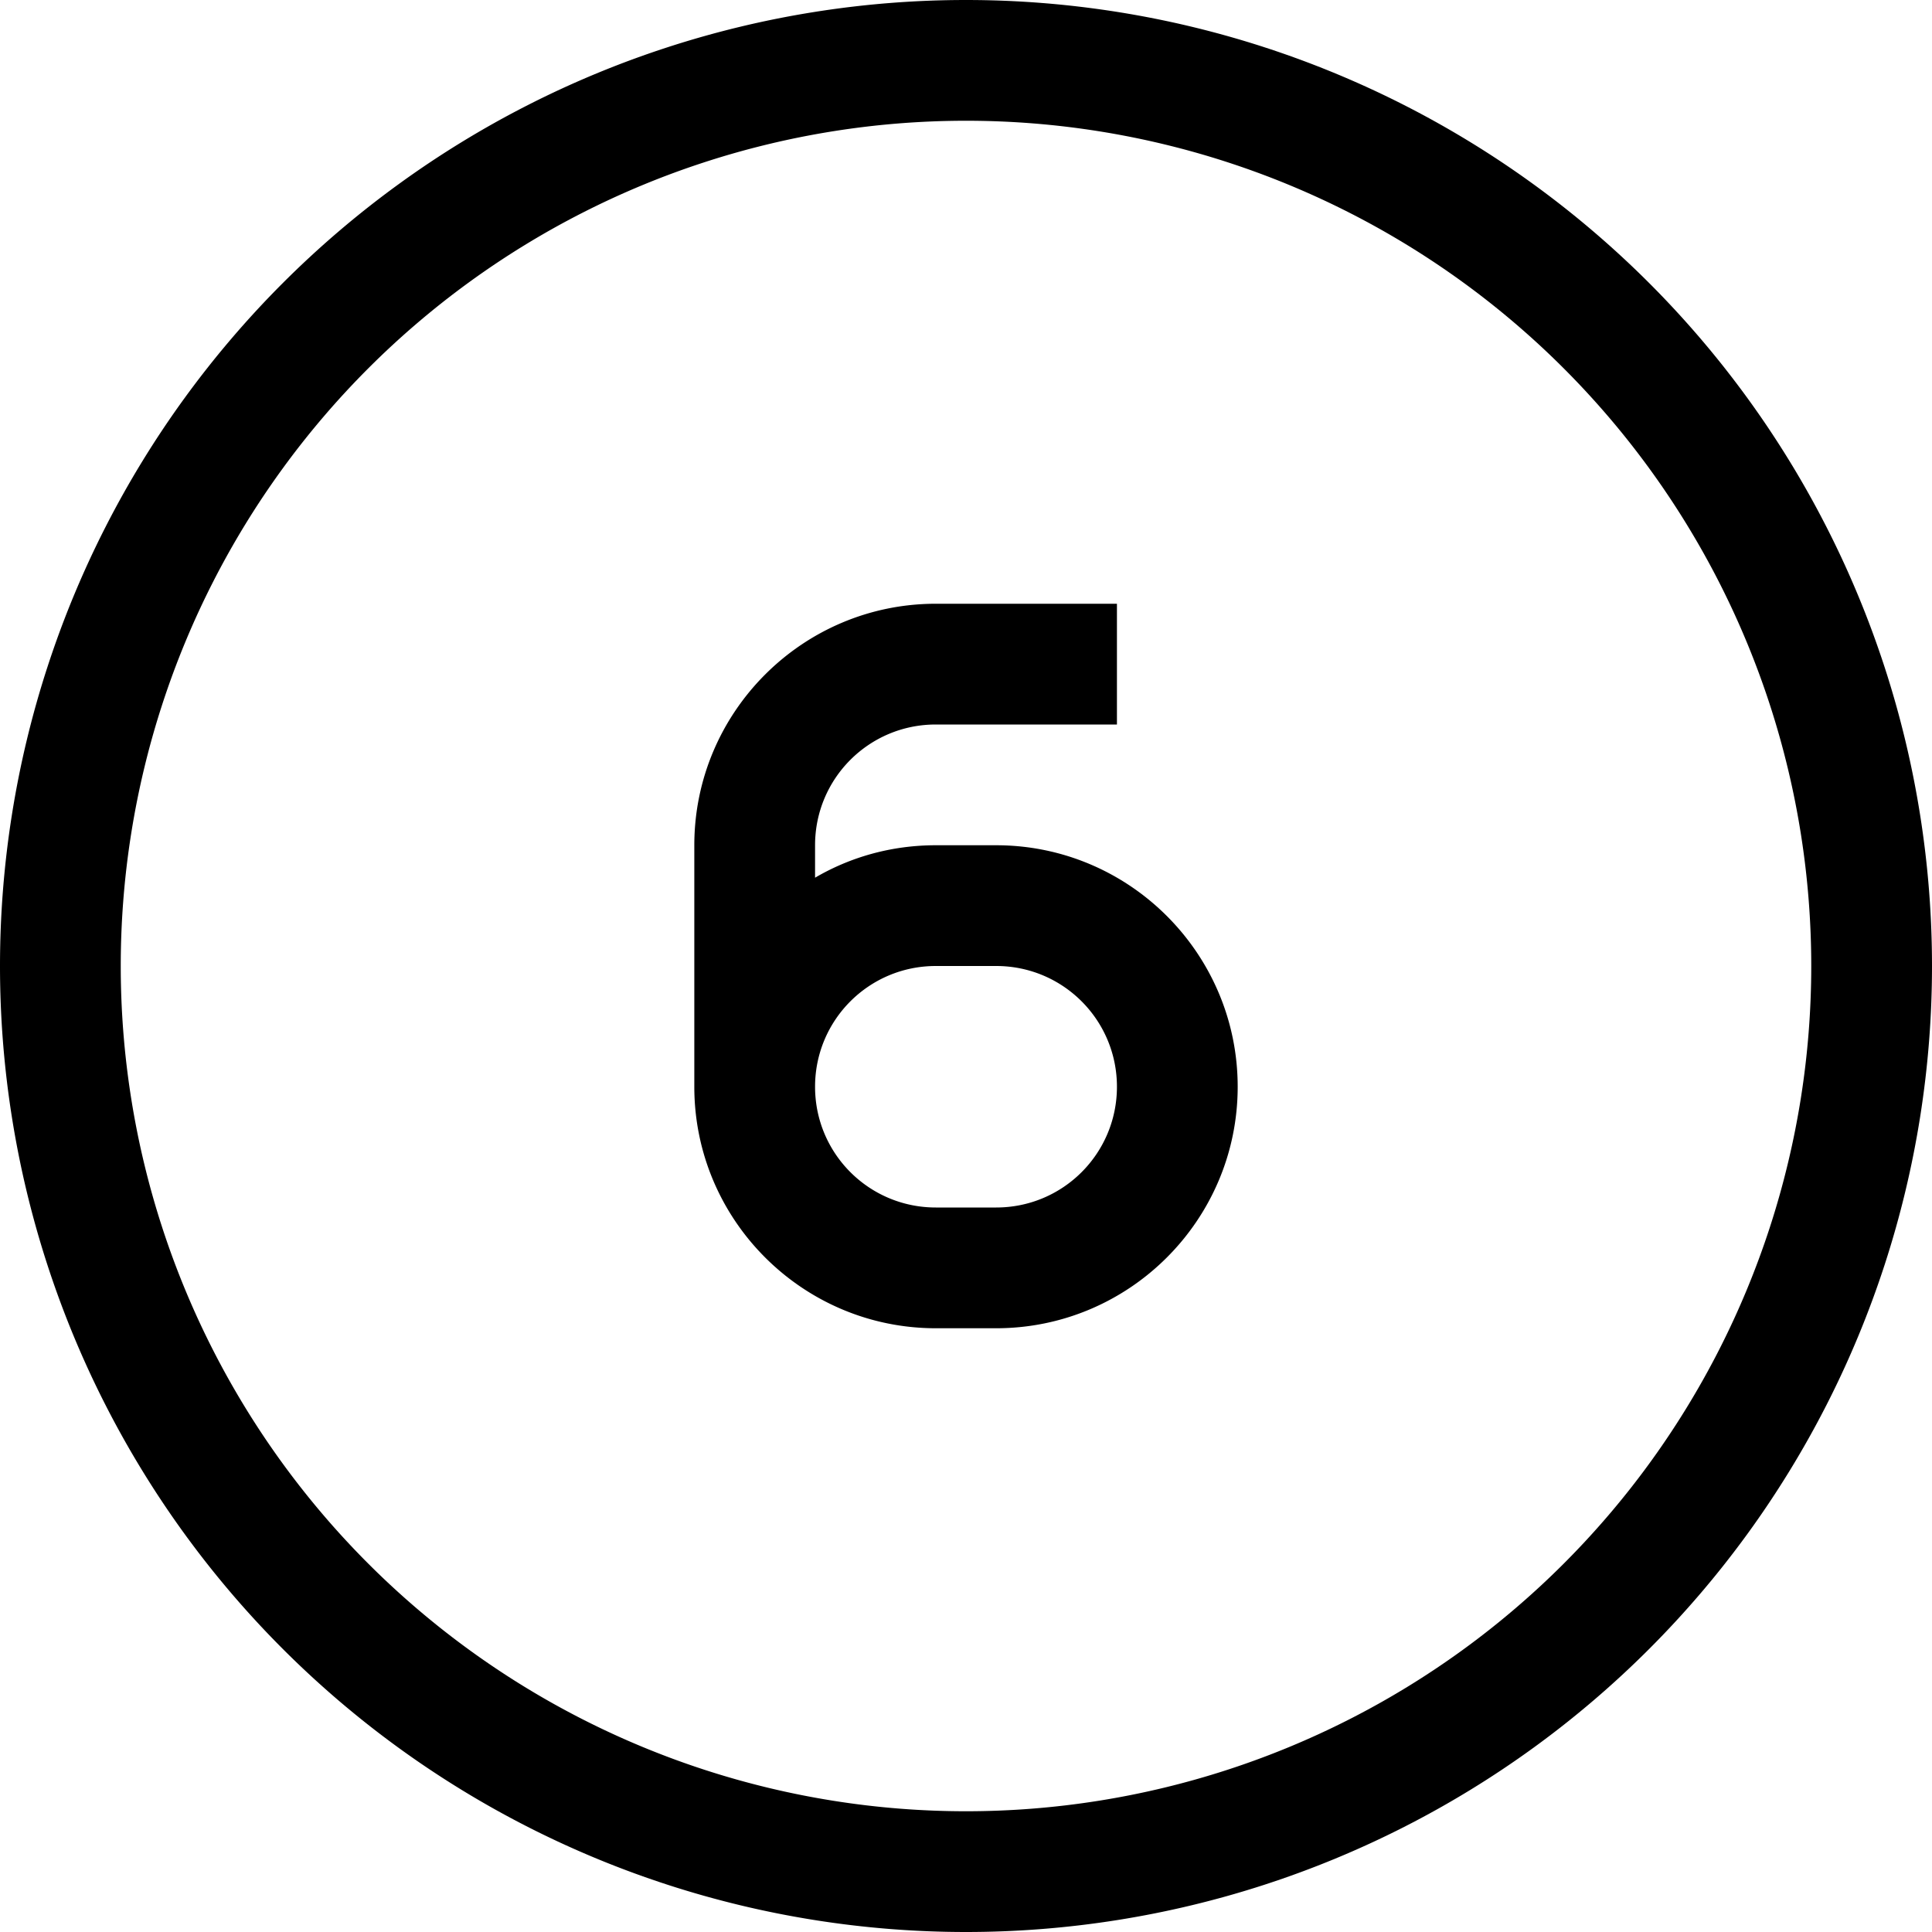 <svg xmlns="http://www.w3.org/2000/svg" viewBox="0 0 512 512"><!--! Font Awesome Pro 7.0.1 by @fontawesome - https://fontawesome.com License - https://fontawesome.com/license (Commercial License) Copyright 2025 Fonticons, Inc. --><path fill="currentColor" d="M256 32a224 224 0 1 1 0 448 224 224 0 1 1 0-448zm0 480a256 256 0 1 0 0-512 256 256 0 1 0 0 512zm40-352l-48 0c-35.3 0-64 28.7-64 64l0 64c0 35.3 28.7 64 64 64l16 0c35.3 0 64-28.7 64-64s-28.7-64-64-64l-16 0c-11.7 0-22.6 3.1-32 8.6l0-8.6c0-17.7 14.3-32 32-32l48 0 0-32zM248 320c-17.7 0-32-14.3-32-32s14.3-32 32-32l16 0c17.7 0 32 14.3 32 32s-14.3 32-32 32l-16 0z"/></svg>